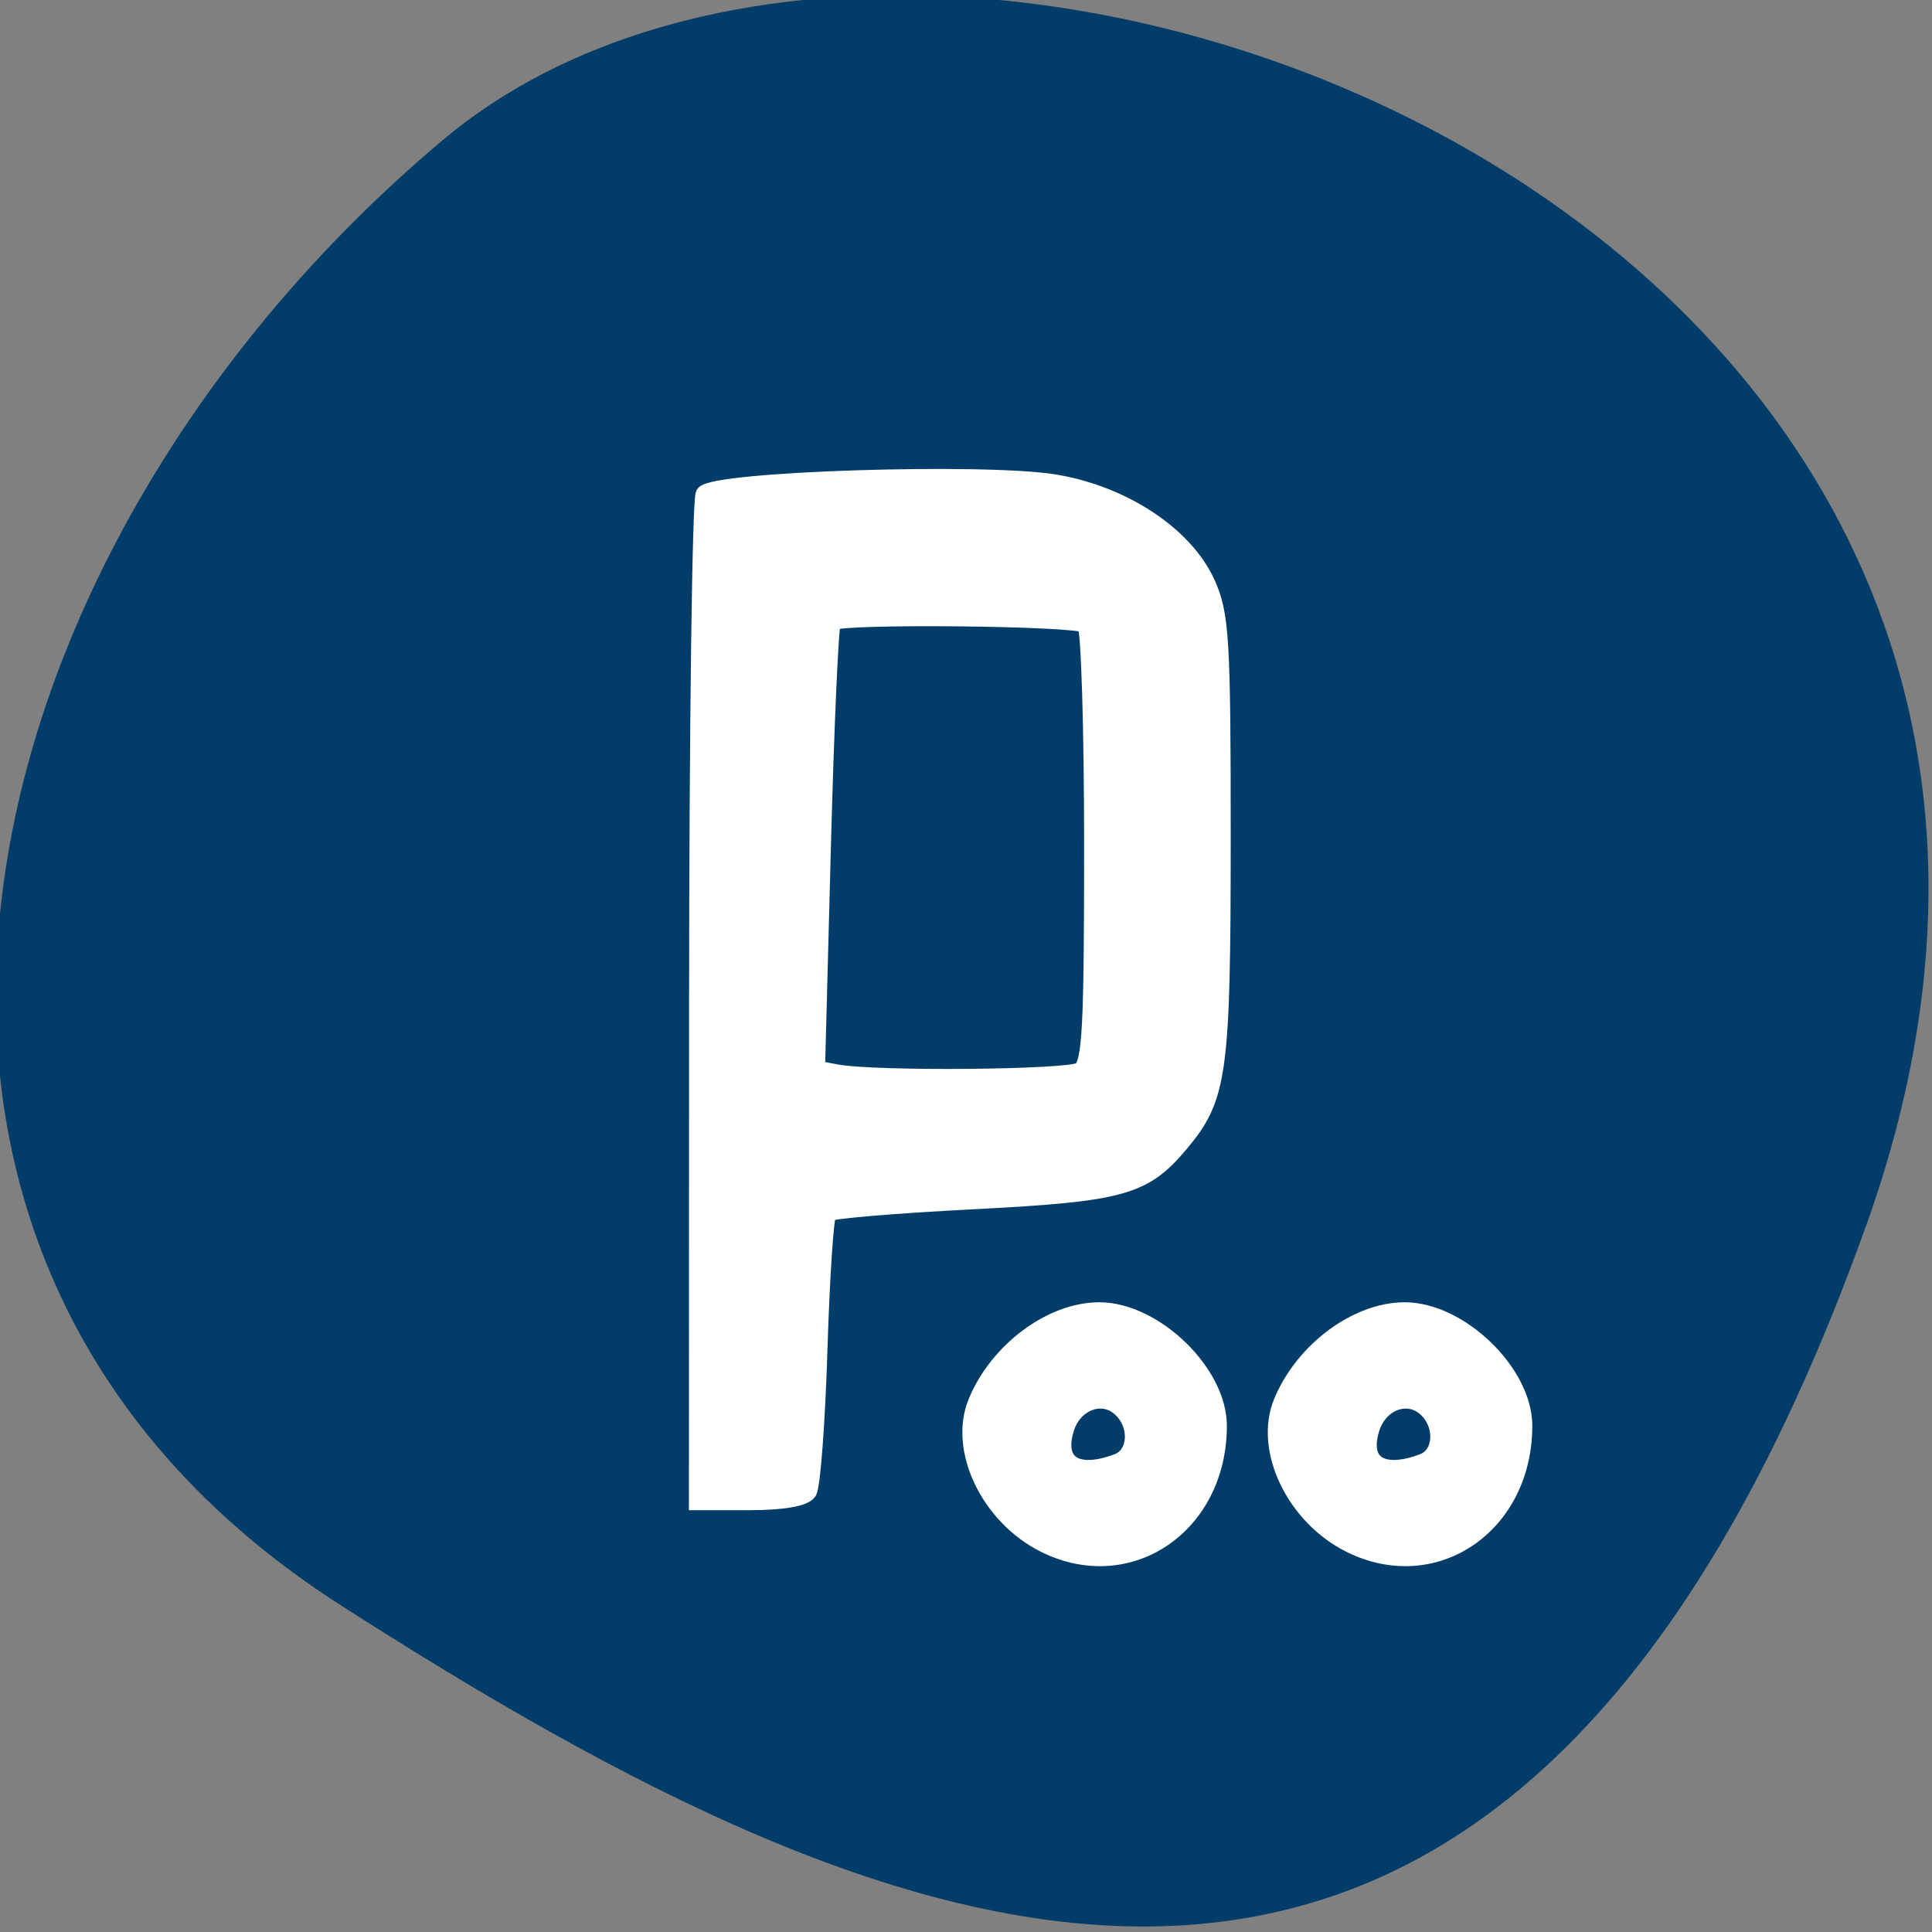 <svg xmlns="http://www.w3.org/2000/svg" viewBox="0 0 256 256"><rect x="0" y="0" width="256" height="256" fill="#808080" stroke="none"/><defs><clipPath><path d="M 0,64 H64 V128 H0 z"/></clipPath></defs><g fill="#023d69" color="#000"><path d="m -1360.14 1641.33 c 46.11 -98.28 -119.59 -146.07 -181.85 -106.06 -62.25 40.01 -83.52 108.58 -13.01 143.08 70.51 34.501 148.75 61.26 194.86 -37.03 z" transform="matrix(1.037 0 0 1.357 1657.71 -2064.8)"/></g><g fill="#fff" stroke="#fff"><path d="m 92.39 132.91 c 0.009 -36.37 0.402 -66.729 0.873 -67.47 1.208 -1.902 37.24 -3.054 46.568 -1.489 9.08 1.524 17.243 6.94 20.13 13.362 1.84 4.088 2.04 7.407 2.035 33.709 -0.007 31.32 -0.436 34.424 -5.613 40.576 -4.844 5.756 -7.739 6.55 -27.612 7.568 -10.09 0.517 -18.642 1.236 -19.01 1.598 -0.364 0.362 -0.904 8.513 -1.201 18.11 -0.297 9.601 -0.933 18.06 -1.413 18.805 -0.55 0.849 -3.45 1.349 -7.827 1.349 h -6.953 l 0.017 -66.12 z m 50.722 8.929 c 1.373 -0.868 1.619 -5.371 1.619 -29.581 0 -15.707 -0.405 -28.962 -0.899 -29.457 -0.96 -0.96 -32.542 -1.282 -33.484 -0.341 -0.308 0.307 -0.907 13.745 -1.332 29.861 l -0.773 29.3 l 2.59 0.489 c 5.04 0.952 30.683 0.735 32.28 -0.274 z" stroke-width="2.159"/><g stroke-width="2.988"><path d="m 179.06 204.28 c -7.18 -3.587 -11.361 -12.273 -8.841 -18.364 2.762 -6.675 9.719 -11.864 15.906 -11.864 7.09 0 15.418 8.03 15.418 14.874 0 12.918 -11.559 20.811 -22.483 15.354 z m 9.666 -10.206 c 2.906 -1.116 3.083 -5.603 0.311 -7.905 -2.633 -2.188 -6.541 -0.686 -7.696 2.957 -1.593 5.02 1.607 7.167 7.385 4.948 z"/><path d="m 138.59 204.28 c -7.18 -3.587 -11.361 -12.273 -8.841 -18.364 2.762 -6.675 9.719 -11.864 15.906 -11.864 7.09 0 15.418 8.03 15.418 14.874 0 12.918 -11.559 20.811 -22.483 15.354 z m 9.666 -10.206 c 2.906 -1.116 3.083 -5.603 0.311 -7.905 -2.633 -2.188 -6.541 -0.686 -7.696 2.957 -1.593 5.02 1.607 7.167 7.385 4.948 z"/></g></g></svg>